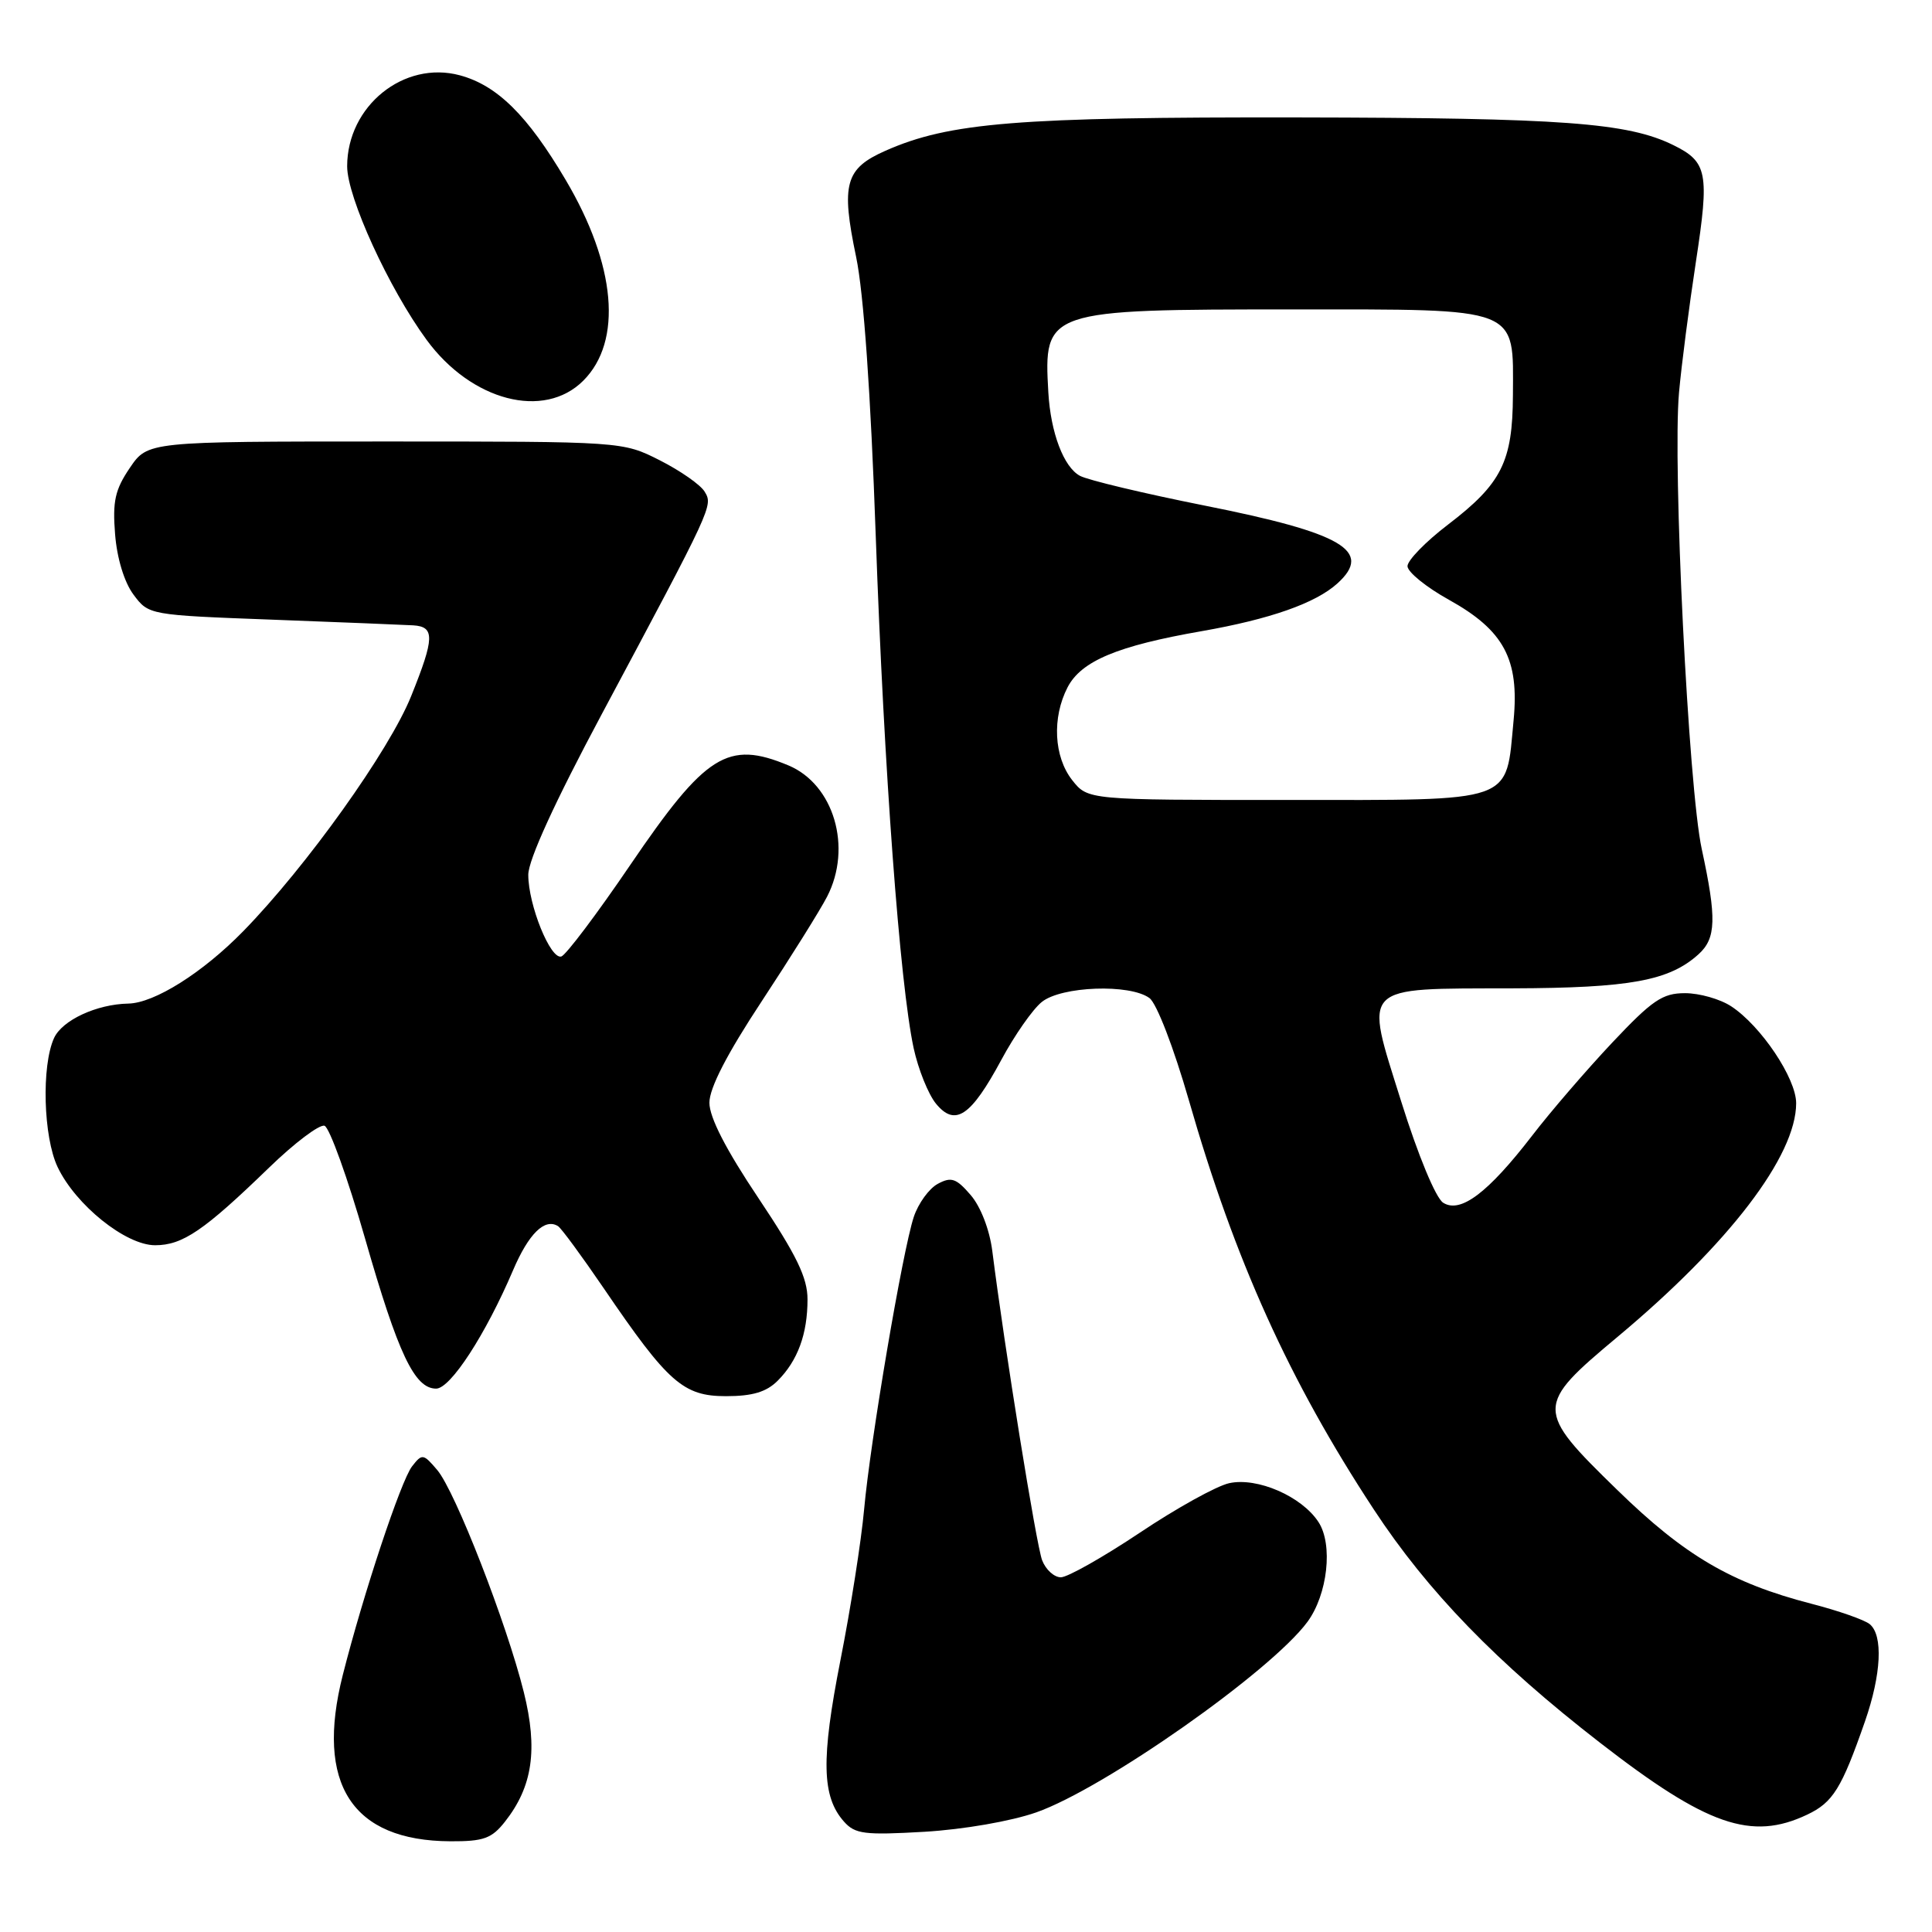<?xml version="1.0" encoding="UTF-8" standalone="no"?>
<!DOCTYPE svg PUBLIC "-//W3C//DTD SVG 1.1//EN" "http://www.w3.org/Graphics/SVG/1.1/DTD/svg11.dtd" >
<svg xmlns="http://www.w3.org/2000/svg" xmlns:xlink="http://www.w3.org/1999/xlink" version="1.1" viewBox="0 0 256 256">
 <g >
 <path fill="currentColor"
d=" M 66.92 241.37 C 70.58 236.72 71.29 231.81 69.41 224.23 C 67.14 215.10 60.32 197.60 57.94 194.79 C 56.09 192.61 55.93 192.59 54.60 194.30 C 53.12 196.21 48.15 211.18 45.42 221.95 C 41.76 236.38 46.63 243.92 59.68 243.98 C 64.09 244.00 65.16 243.61 66.92 241.37 Z  M 137.31 240.15 C 146.30 236.99 168.39 221.48 173.24 214.91 C 175.92 211.27 176.66 204.65 174.70 201.67 C 172.48 198.27 166.59 195.71 162.87 196.53 C 161.21 196.89 155.87 199.85 151.02 203.10 C 146.16 206.34 141.46 209.00 140.57 209.00 C 139.68 209.00 138.57 207.99 138.09 206.75 C 137.32 204.76 133.11 178.63 131.48 165.73 C 131.12 162.93 129.94 159.88 128.62 158.35 C 126.71 156.13 126.05 155.90 124.27 156.86 C 123.11 157.48 121.68 159.45 121.08 161.25 C 119.59 165.77 115.32 190.92 114.50 200.00 C 114.13 204.12 112.72 213.12 111.36 220.00 C 108.78 233.13 108.89 238.06 111.83 241.37 C 113.30 243.03 114.56 243.18 122.51 242.72 C 127.69 242.41 133.97 241.32 137.31 240.15 Z  M 239.46 240.45 C 242.88 238.83 244.02 236.99 247.12 228.09 C 249.29 221.85 249.54 216.69 247.75 215.21 C 247.06 214.64 243.57 213.42 240.00 212.50 C 229.41 209.76 223.23 206.14 214.29 197.42 C 203.38 186.80 203.39 186.28 214.36 177.12 C 229.11 164.80 238.00 153.16 238.00 146.18 C 238.00 142.88 233.33 135.92 229.39 133.34 C 227.93 132.38 225.18 131.60 223.27 131.60 C 220.29 131.60 218.93 132.53 213.65 138.13 C 210.27 141.72 205.47 147.28 203.00 150.50 C 197.17 158.06 193.52 160.82 191.23 159.37 C 190.25 158.75 187.91 153.12 185.67 145.96 C 180.76 130.29 180.04 131.02 200.44 130.96 C 215.98 130.91 221.18 129.96 225.07 126.44 C 227.40 124.33 227.48 121.70 225.49 112.50 C 223.73 104.41 221.61 61.63 222.48 52.00 C 222.80 48.42 223.81 40.62 224.72 34.66 C 226.52 22.89 226.24 21.45 221.73 19.23 C 215.67 16.25 207.07 15.62 172.00 15.56 C 134.83 15.50 125.80 16.23 117.34 19.97 C 111.99 22.33 111.42 24.37 113.44 34.04 C 114.44 38.83 115.37 52.05 116.04 71.00 C 117.14 102.09 119.23 130.32 121.06 138.87 C 121.67 141.68 123.00 144.99 124.02 146.24 C 126.56 149.33 128.64 147.94 132.68 140.44 C 134.42 137.20 136.83 133.74 138.04 132.77 C 140.63 130.67 149.72 130.34 152.31 132.25 C 153.27 132.96 155.52 138.81 157.54 145.82 C 163.62 167.00 170.82 182.93 182.03 200.00 C 189.14 210.84 198.33 220.32 212.01 230.92 C 226.18 241.91 232.07 243.96 239.46 240.45 Z  M 103.04 182.96 C 105.70 180.30 107.00 176.76 107.00 172.18 C 107.00 169.30 105.57 166.35 100.50 158.76 C 96.19 152.33 94.00 148.06 94.00 146.12 C 94.00 144.17 96.33 139.65 100.94 132.66 C 104.76 126.86 108.65 120.64 109.59 118.82 C 112.96 112.30 110.50 103.94 104.47 101.42 C 96.44 98.07 93.52 99.90 83.52 114.60 C 79.11 121.09 74.99 126.55 74.38 126.74 C 72.94 127.18 70.00 119.91 70.00 115.91 C 70.00 113.96 73.52 106.26 79.71 94.68 C 94.49 67.01 94.49 67.01 93.37 65.15 C 92.83 64.24 90.16 62.38 87.44 61.00 C 82.50 58.50 82.50 58.50 51.04 58.50 C 19.58 58.50 19.58 58.50 17.20 62.00 C 15.24 64.89 14.90 66.43 15.25 70.79 C 15.50 73.98 16.47 77.16 17.69 78.79 C 19.70 81.49 19.75 81.50 36.10 82.11 C 45.12 82.45 53.51 82.79 54.75 82.86 C 57.63 83.04 57.59 84.52 54.48 92.24 C 51.59 99.44 40.61 114.81 32.24 123.38 C 26.87 128.88 20.46 132.92 17.00 132.98 C 12.81 133.06 8.24 135.18 7.16 137.55 C 5.48 141.24 5.74 150.64 7.63 154.63 C 10.02 159.67 16.66 165.00 20.55 165.00 C 24.20 165.00 27.03 163.07 35.65 154.72 C 39.03 151.44 42.34 148.95 43.00 149.17 C 43.66 149.39 46.08 156.11 48.37 164.10 C 52.76 179.42 54.93 184.00 57.79 184.00 C 59.69 184.00 64.35 176.83 67.98 168.32 C 70.05 163.47 72.18 161.37 73.94 162.47 C 74.36 162.72 77.09 166.44 80.01 170.72 C 88.52 183.22 90.53 185.00 96.20 185.00 C 99.70 185.00 101.55 184.45 103.04 182.96 Z  M 77.29 50.44 C 82.52 45.21 81.63 35.11 74.95 23.83 C 69.89 15.27 65.88 11.32 60.94 9.98 C 53.52 7.98 46.01 14.04 46.00 22.03 C 46.00 26.14 51.54 38.24 56.54 45.05 C 62.48 53.14 72.09 55.64 77.29 50.44 Z  M 142.07 103.37 C 139.64 100.27 139.38 95.10 141.46 91.07 C 143.27 87.59 148.05 85.58 159.24 83.63 C 168.27 82.05 174.32 79.93 177.21 77.31 C 181.97 73.00 177.92 70.63 159.61 66.99 C 151.59 65.39 144.16 63.62 143.10 63.05 C 140.95 61.90 139.22 57.35 138.91 52.00 C 138.28 41.09 138.54 41.00 171.31 41.00 C 201.62 41.00 200.52 40.57 200.47 52.36 C 200.43 61.17 198.97 64.09 191.86 69.52 C 188.91 71.77 186.50 74.25 186.50 75.02 C 186.50 75.79 188.97 77.80 192.00 79.48 C 199.27 83.52 201.33 87.35 200.56 95.43 C 199.50 106.54 201.03 106.00 170.55 106.00 C 144.15 106.00 144.15 106.00 142.07 103.37 Z "/>
</g>
</svg>